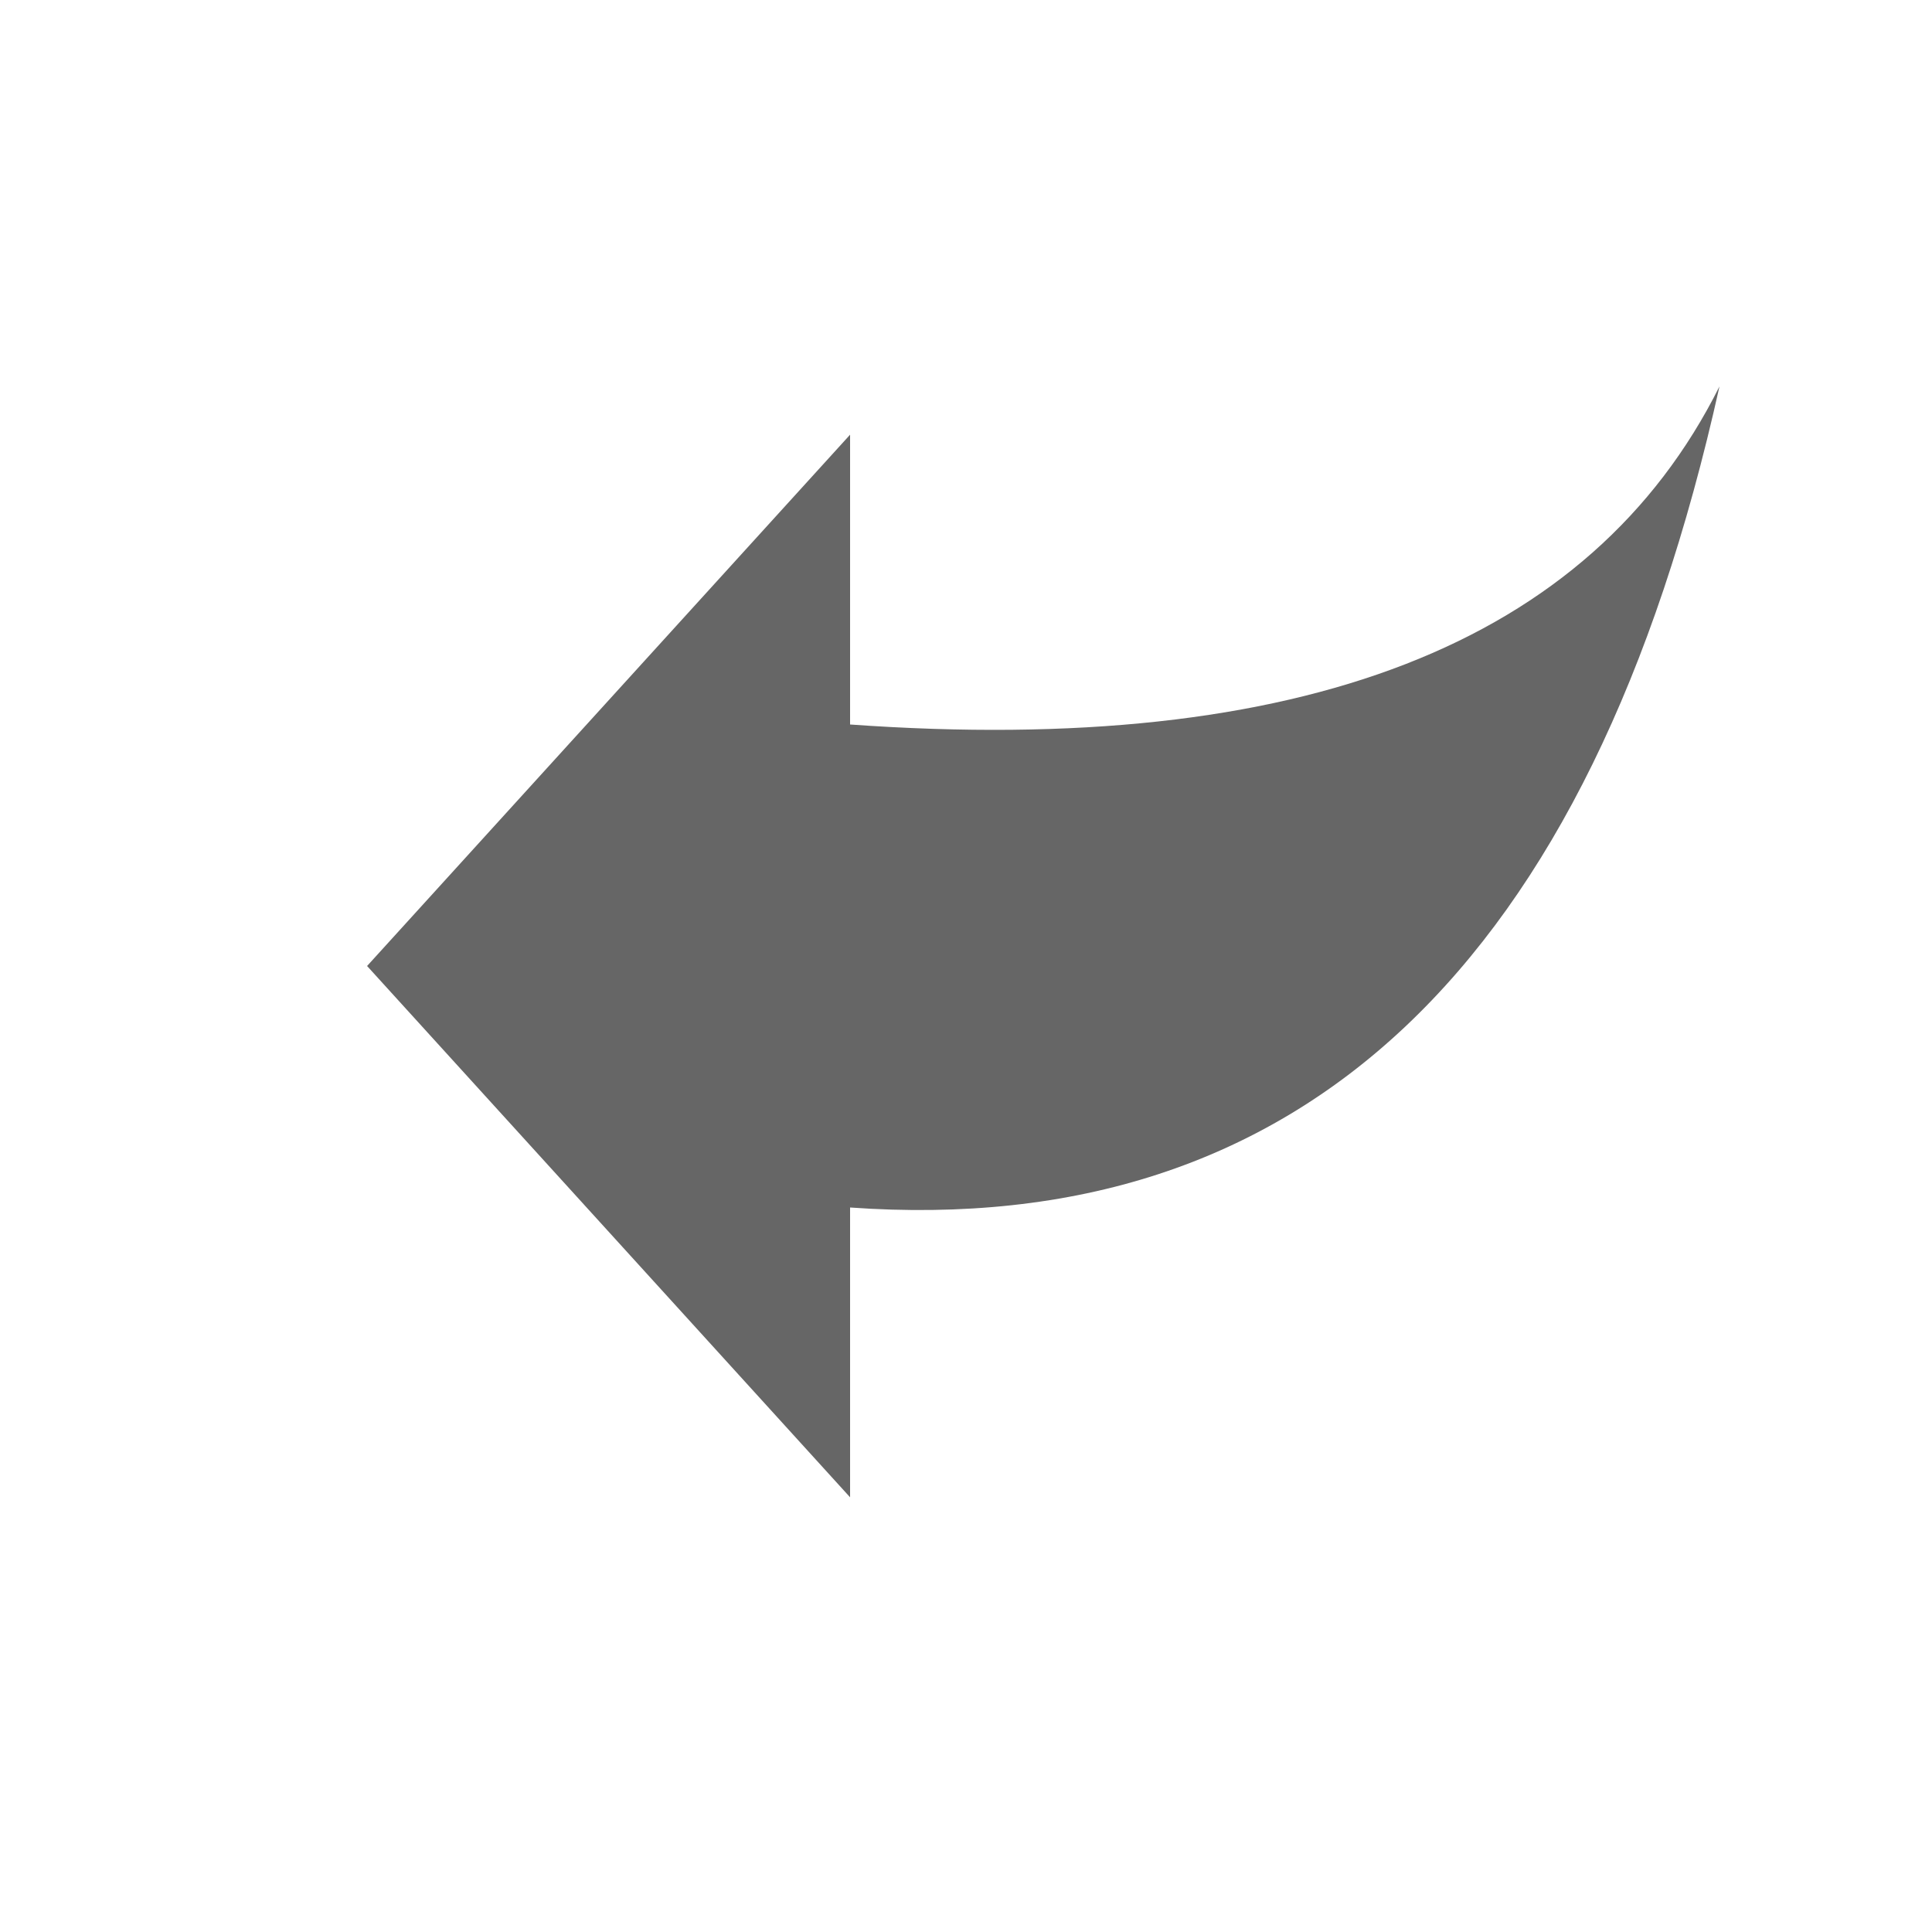 <?xml version="1.0" encoding="utf-8"?>
<!DOCTYPE svg PUBLIC "-//W3C//DTD SVG 1.1//EN" "http://www.w3.org/Graphics/SVG/1.1/DTD/svg11.dtd">
<svg version="1.1" xmlns="http://www.w3.org/2000/svg" x="0" y="0" width="24" height="24"  viewBox="0 0 24 24">
	<path
		fill="#666"
		d="M 10.56,5.4 L 4.56,12.0 L 10.56,18.6 L 10.56,15.0 Q 18.96,15.6 21.36,4.8 Q 18.96,9.6 10.56,9.0 z"/>
</svg>
